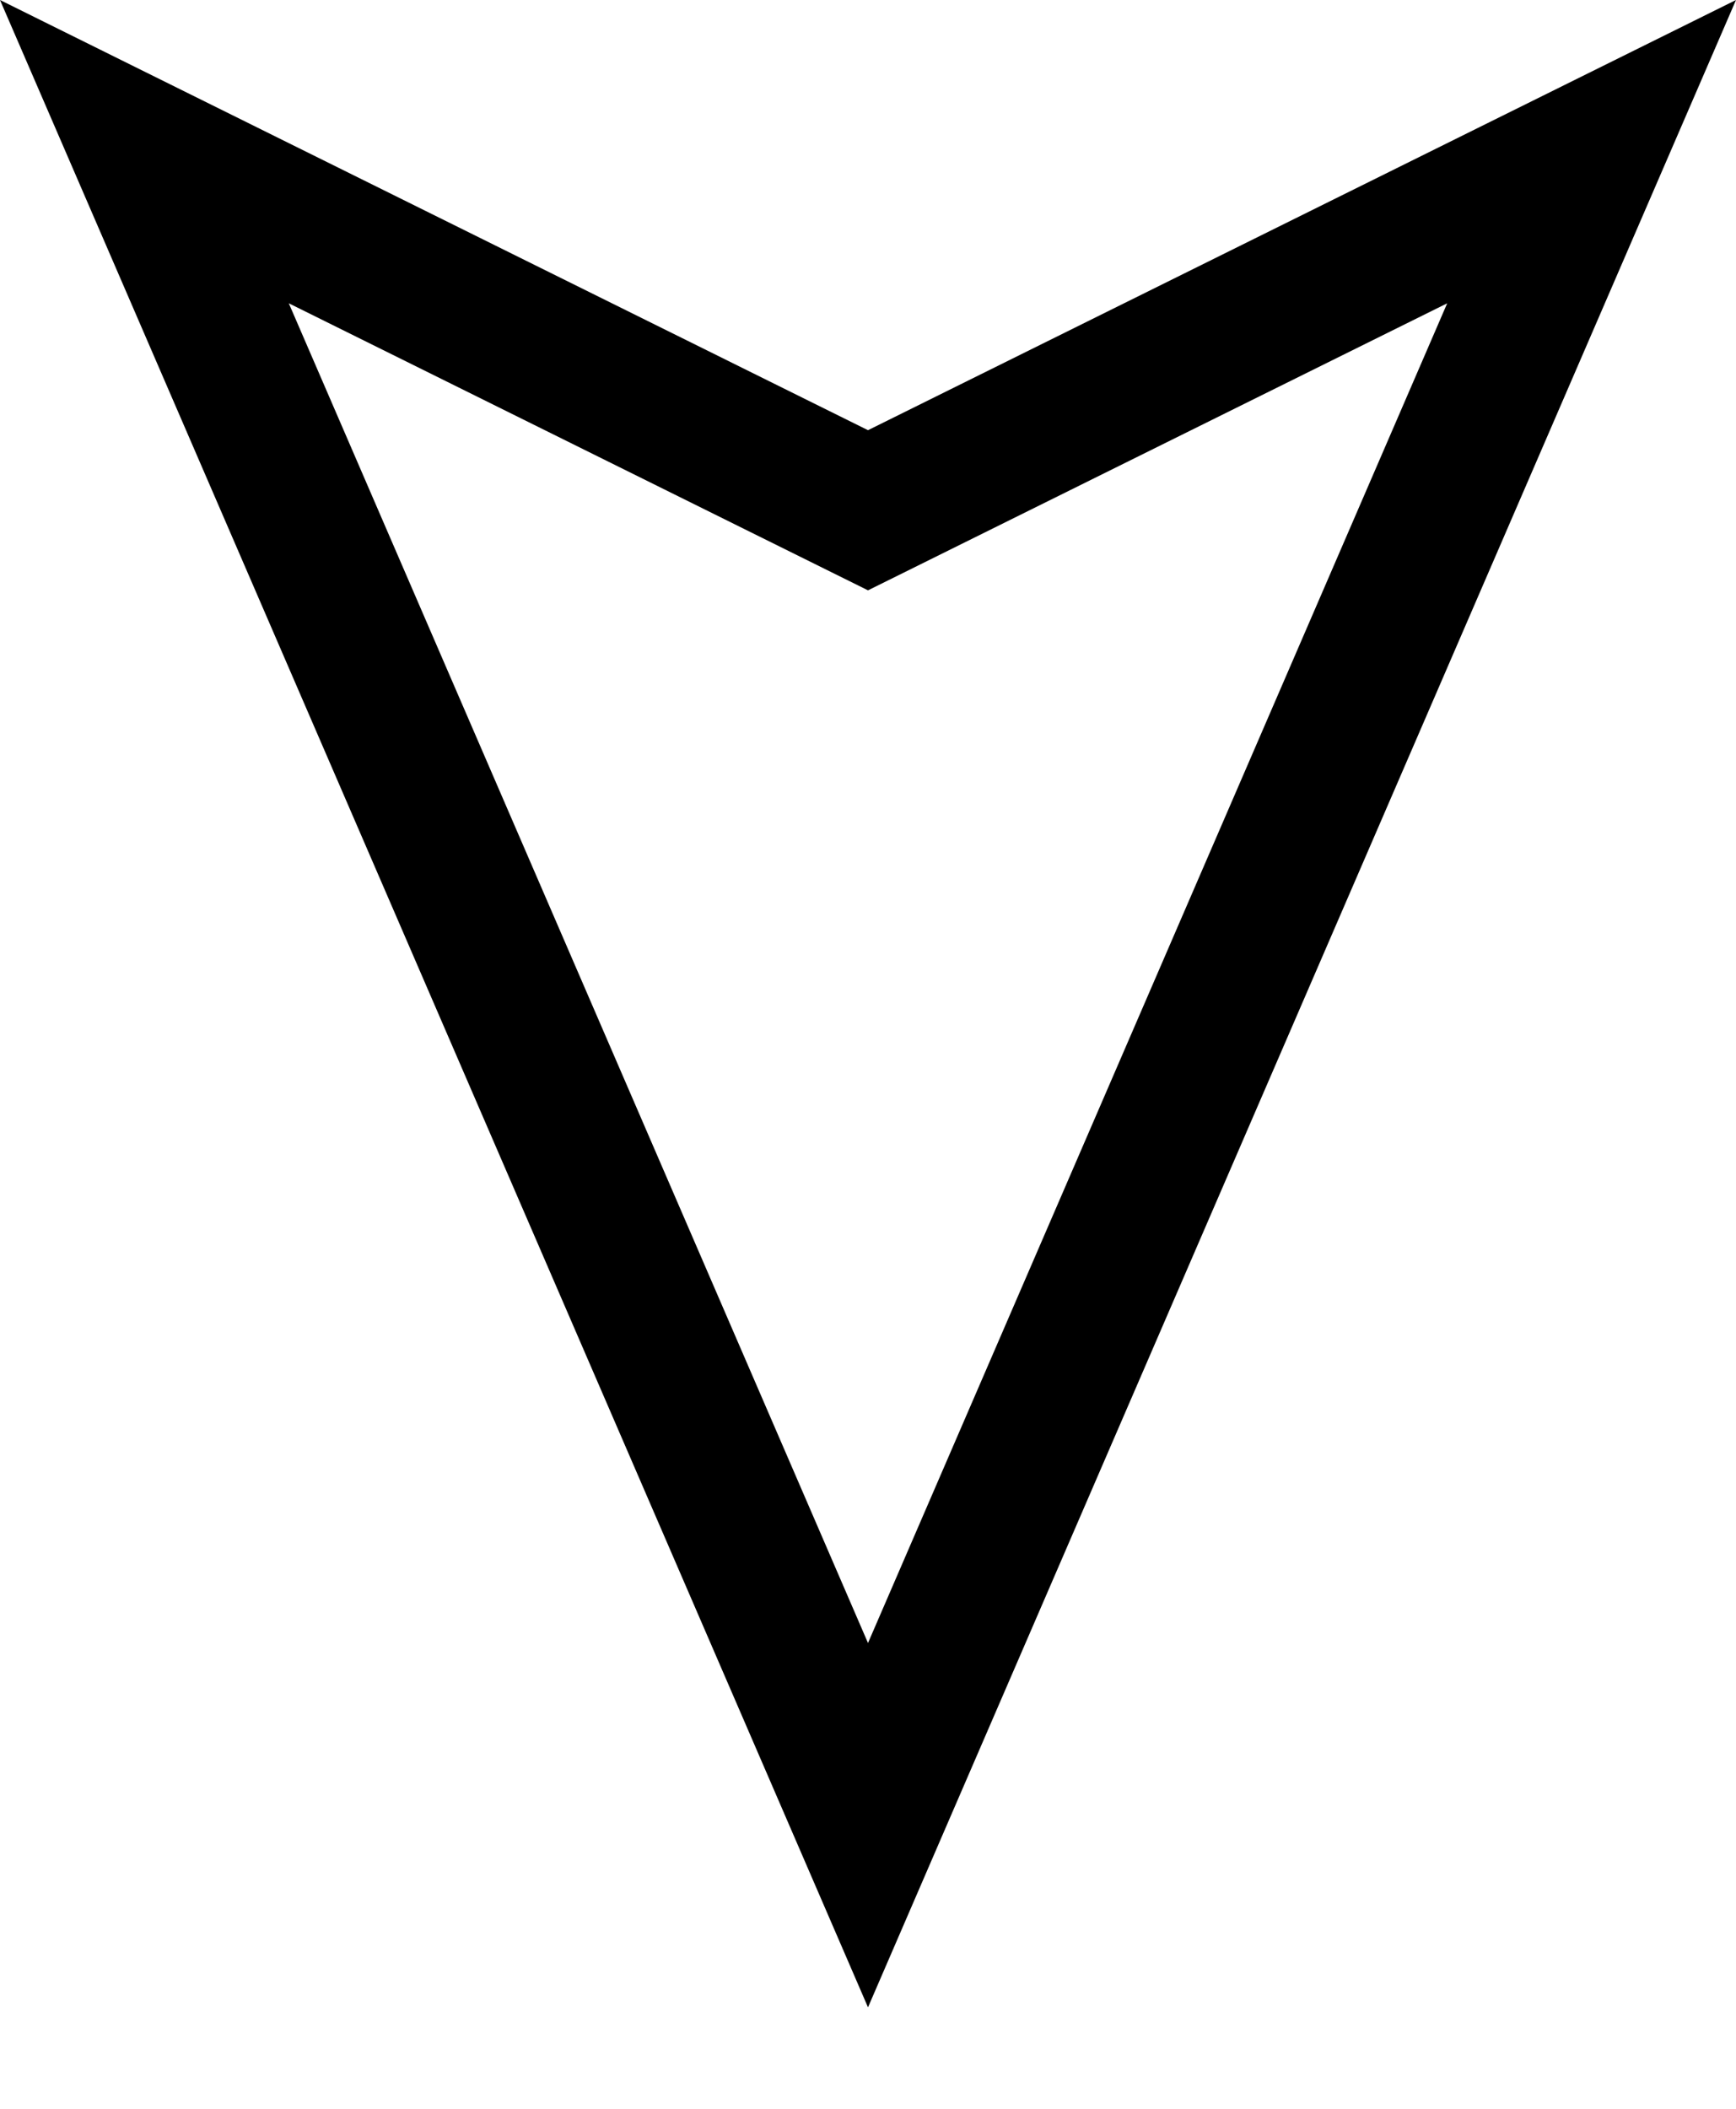 <svg width="14" height="17" viewBox="0 0 14 17" fill="none" xmlns="http://www.w3.org/2000/svg">
<path d="M14 0L7 3.468L4.76837e-07 0L7 16.182L14 0ZM11.671 2.445L7 13.245L2.329 2.445L7 4.759L11.671 2.445Z" fill="black"/>
</svg>
